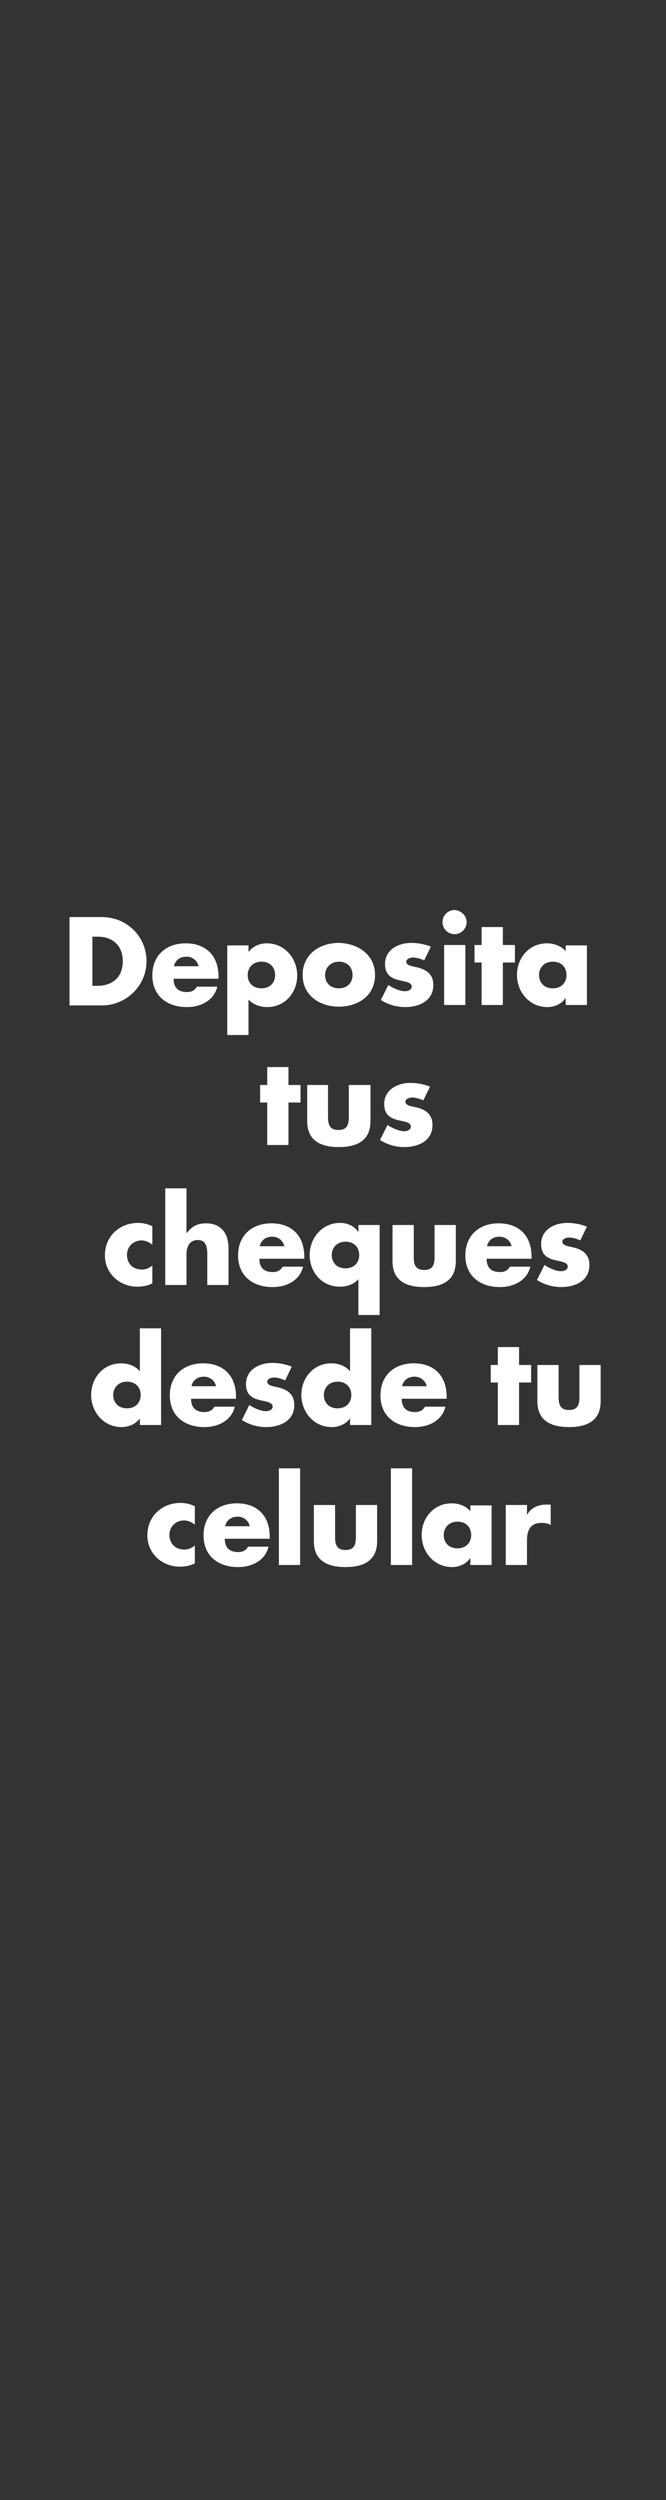 <?xml version="1.0" encoding="utf-8"?>
<!-- Generator: Adobe Illustrator 18.1.1, SVG Export Plug-In . SVG Version: 6.00 Build 0)  -->
<svg version="1.1" id="Layer_1" xmlns="http://www.w3.org/2000/svg" xmlns:xlink="http://www.w3.org/1999/xlink" x="0px" y="0px"
	 viewBox="0 0 160 600" enable-background="new 0 0 160 600" xml:space="preserve">
<rect x="0" y="0" width="160" height="600" fill="#333333" stroke="none"/>
<g enable-background="new    ">
	<path fill="#FFFFFF" d="M16.7,220.1h7.8c5.9,0,10.7,4.6,10.7,10.6c0,5.9-4.9,10.6-10.7,10.6h-7.8V220.1z M22.2,236.6h1.2
		c3.3,0,6.1-1.8,6.1-5.9c0-3.8-2.5-5.9-6-5.9h-1.3C22.2,224.8,22.2,236.6,22.2,236.6z"/>
	<path fill="#FFFFFF" d="M52.4,234.9H41.7c0,2.1,1.1,3.2,3.2,3.2c1.1,0,1.9-0.4,2.4-1.3h4.9c-0.4,1.7-1.4,2.9-2.7,3.7
		s-2.9,1.2-4.6,1.2c-4.8,0-8.3-2.7-8.3-7.6c0-4.8,3.3-7.7,8-7.7c5,0,7.9,3.1,7.9,8v0.5L52.4,234.9L52.4,234.9z M47.7,231.9
		c-0.3-1.4-1.5-2.3-2.9-2.3c-1.5,0-2.7,0.8-3,2.3H47.7z"/>
	<path fill="#FFFFFF" d="M59.7,228.5L59.7,228.5c1-1.4,2.7-2.1,4.4-2.1c4.3,0,7.3,3.6,7.3,7.7c0,4.1-2.9,7.6-7.2,7.6
		c-1.7,0-3.4-0.6-4.5-1.8v8.5h-5.1v-21.5h5.1C59.7,226.9,59.7,228.5,59.7,228.5z M59.5,234c0,1.8,1.2,3.2,3.3,3.2
		c2.1,0,3.3-1.4,3.3-3.2s-1.2-3.2-3.3-3.2C60.7,230.8,59.5,232.3,59.5,234z"/>
	<path fill="#FFFFFF" d="M90.1,234c0,4.9-4,7.6-8.7,7.6c-4.6,0-8.7-2.7-8.7-7.6s4-7.7,8.7-7.7C86,226.4,90.1,229.1,90.1,234z
		 M78.1,234c0,1.8,1.2,3.2,3.3,3.2c2.1,0,3.3-1.4,3.3-3.2s-1.2-3.2-3.3-3.2C79.4,230.8,78.1,232.3,78.1,234z"/>
	<path fill="#FFFFFF" d="M101.9,230.5c-0.8-0.4-1.9-0.7-2.7-0.7c-0.6,0-1.6,0.3-1.6,1c0,1,1.6,1.1,2.3,1.3c2.4,0.5,4.2,1.6,4.2,4.3
		c0,3.8-3.4,5.3-6.8,5.3c-2,0-4.1-0.6-5.8-1.7l1.8-3.6c1,0.7,2.8,1.5,4,1.5c0.6,0,1.6-0.3,1.6-1.1c0-1.1-1.6-1.2-3.2-1.6
		c-1.6-0.4-3.2-1.2-3.2-3.8c0-3.5,3.2-5.1,6.3-5.1c1.6,0,3.2,0.3,4.7,0.9L101.9,230.5z"/>
	<path fill="#FFFFFF" d="M112.1,221.3c0,1.6-1.3,2.9-2.9,2.9s-2.9-1.3-2.9-2.9s1.3-2.9,2.9-2.9C110.8,218.5,112.1,219.8,112.1,221.3
		z M111.8,241.2h-5.1v-14.4h5.1V241.2z"/>
	<path fill="#FFFFFF" d="M120.8,241.2h-5.1V231H114v-4.2h1.7v-4.3h5.1v4.3h2.9v4.2h-2.9C120.8,231,120.8,241.2,120.8,241.2z"/>
	<path fill="#FFFFFF" d="M141,241.2h-5.1v-1.6h-0.1c-0.9,1.4-2.7,2.1-4.3,2.1c-4.3,0-7.3-3.6-7.3-7.7c0-4.1,2.9-7.6,7.2-7.6
		c1.7,0,3.4,0.6,4.5,1.9v-1.4h5.1L141,241.2L141,241.2z M129.5,234c0,1.8,1.2,3.2,3.3,3.2s3.3-1.4,3.3-3.2s-1.2-3.2-3.3-3.2
		S129.5,232.3,129.5,234z"/>
</g>
<g enable-background="new    ">
	<path fill="#FFFFFF" d="M69.3,274.8h-5.1v-10.2h-1.7v-4.2h1.7v-4.3h5.1v4.3h2.9v4.2h-2.9V274.8z"/>
	<path fill="#FFFFFF" d="M78.8,260.4v7.7c0,1.8,0.4,3.1,2.5,3.1s2.5-1.3,2.5-3.1v-7.7H89v8.7c0,4.7-3.3,6.2-7.6,6.2
		c-4.3,0-7.6-1.5-7.6-6.2v-8.7H78.8z"/>
	<path fill="#FFFFFF" d="M101.7,264.1c-0.8-0.4-1.9-0.7-2.7-0.7c-0.6,0-1.6,0.3-1.6,1c0,1,1.6,1.1,2.3,1.3c2.4,0.5,4.2,1.6,4.2,4.3
		c0,3.8-3.4,5.3-6.8,5.3c-2,0-4.1-0.6-5.8-1.7l1.8-3.6c1,0.7,2.8,1.5,4,1.5c0.6,0,1.6-0.3,1.6-1.1c0-1.1-1.6-1.2-3.2-1.6
		s-3.2-1.2-3.2-3.8c0-3.5,3.2-5.1,6.3-5.1c1.6,0,3.2,0.3,4.7,0.9L101.7,264.1z"/>
</g>
<g enable-background="new    ">
	<path fill="#FFFFFF" d="M36.6,298.7c-0.8-0.6-1.7-1-2.6-1c-2,0-3.5,1.5-3.5,3.5c0,2.1,1.5,3.5,3.6,3.5c0.9,0,1.9-0.4,2.5-1v4.3
		c-1.1,0.6-2.4,0.8-3.6,0.8c-4.3,0-7.8-3.2-7.8-7.5c0-4.6,3.5-7.8,8-7.8c1.2,0,2.4,0.3,3.4,0.8C36.6,294.3,36.6,298.7,36.6,298.7z"
		/>
	<path fill="#FFFFFF" d="M44.8,285.2v10.7h0.1c1.2-1.6,2.6-2.3,4.6-2.3c3.6,0,5.4,2.4,5.4,6v8.8h-5.1V301c0-1.7-0.3-3.4-2.3-3.4
		s-2.7,1.7-2.7,3.4v7.4h-5.1v-23.2L44.8,285.2L44.8,285.2z"/>
	<path fill="#FFFFFF" d="M73,302.1H62.3c0,2.1,1.1,3.2,3.2,3.2c1.1,0,1.9-0.4,2.4-1.3h4.9c-0.4,1.7-1.4,2.9-2.7,3.7
		c-1.3,0.8-2.9,1.2-4.6,1.2c-4.8,0-8.3-2.7-8.3-7.6c0-4.8,3.3-7.7,8-7.7c5,0,7.9,3.1,7.9,8v0.5L73,302.1L73,302.1z M68.3,299.1
		c-0.3-1.4-1.5-2.3-2.9-2.3c-1.5,0-2.7,0.8-3,2.3H68.3z"/>
	<path fill="#FFFFFF" d="M91.2,315.6h-5.1V307c-1.1,1.3-2.8,1.8-4.5,1.8c-4.3,0-7.2-3.5-7.2-7.6s3-7.7,7.3-7.7
		c1.7,0,3.4,0.7,4.3,2.1h0.1V294h5.1C91.2,294,91.2,315.6,91.2,315.6z M79.7,301.2c0,1.8,1.2,3.2,3.3,3.2c2.1,0,3.3-1.4,3.3-3.2
		c0-1.8-1.2-3.2-3.3-3.2C80.9,298,79.7,299.5,79.7,301.2z"/>
	<path fill="#FFFFFF" d="M99.4,294v7.7c0,1.8,0.4,3.1,2.5,3.1s2.5-1.3,2.5-3.1V294h5.1v8.7c0,4.7-3.3,6.2-7.6,6.2
		c-4.3,0-7.6-1.5-7.6-6.2V294H99.4z"/>
	<path fill="#FFFFFF" d="M127.6,302.1h-10.7c0,2.1,1.1,3.2,3.2,3.2c1.1,0,1.9-0.4,2.4-1.3h4.9c-0.4,1.7-1.4,2.9-2.7,3.7
		c-1.3,0.8-2.9,1.2-4.6,1.2c-4.8,0-8.3-2.7-8.3-7.6c0-4.8,3.3-7.7,8-7.7c5,0,7.9,3.1,7.9,8v0.5L127.6,302.1L127.6,302.1z
		 M122.9,299.1c-0.3-1.4-1.5-2.3-2.9-2.3c-1.5,0-2.7,0.8-3,2.3H122.9z"/>
	<path fill="#FFFFFF" d="M139.4,297.7c-0.8-0.4-1.9-0.7-2.7-0.7c-0.6,0-1.6,0.3-1.6,1c0,1,1.6,1.1,2.3,1.3c2.4,0.5,4.2,1.6,4.2,4.3
		c0,3.8-3.4,5.3-6.8,5.3c-2,0-4.1-0.6-5.8-1.7l1.8-3.6c1,0.7,2.8,1.5,4,1.5c0.6,0,1.6-0.3,1.6-1.1c0-1.1-1.6-1.2-3.2-1.6
		c-1.6-0.4-3.2-1.2-3.2-3.8c0-3.5,3.2-5.1,6.3-5.1c1.6,0,3.2,0.3,4.7,0.9L139.4,297.7z"/>
</g>
<g enable-background="new    ">
	<path fill="#FFFFFF" d="M33.6,340.4L33.6,340.4c-1,1.4-2.7,2.1-4.4,2.1c-4.3,0-7.3-3.6-7.3-7.7s2.9-7.6,7.2-7.6
		c1.7,0,3.4,0.6,4.5,1.9v-10.3h5.1V342h-5.1V340.4z M27.2,334.8c0,1.8,1.2,3.2,3.3,3.2s3.3-1.4,3.3-3.2c0-1.8-1.2-3.2-3.3-3.2
		C28.4,331.6,27.2,333.1,27.2,334.8z"/>
	<path fill="#FFFFFF" d="M56.7,335.7H45.9c0,2.1,1.1,3.2,3.2,3.2c1.1,0,1.9-0.4,2.4-1.3h4.9c-0.4,1.7-1.4,2.9-2.7,3.7
		c-1.3,0.8-2.9,1.2-4.6,1.2c-4.8,0-8.3-2.7-8.3-7.6c0-4.8,3.3-7.7,8-7.7c5,0,7.9,3.1,7.9,8C56.7,335.2,56.7,335.7,56.7,335.7z
		 M51.9,332.7c-0.3-1.4-1.5-2.3-2.9-2.3c-1.5,0-2.7,0.8-3,2.3H51.9z"/>
	<path fill="#FFFFFF" d="M68.5,331.3c-0.8-0.4-1.9-0.7-2.7-0.7c-0.6,0-1.6,0.3-1.6,1c0,1,1.6,1.1,2.3,1.3c2.4,0.5,4.2,1.6,4.2,4.3
		c0,3.8-3.4,5.3-6.8,5.3c-2,0-4.1-0.6-5.8-1.7l1.8-3.6c1,0.7,2.8,1.5,4,1.5c0.6,0,1.6-0.3,1.6-1.1c0-1.1-1.6-1.2-3.2-1.6
		c-1.6-0.4-3.2-1.2-3.2-3.8c0-3.5,3.2-5.1,6.3-5.1c1.6,0,3.2,0.3,4.7,0.9L68.5,331.3z"/>
	<path fill="#FFFFFF" d="M84.1,340.4L84.1,340.4c-1,1.4-2.7,2.1-4.4,2.1c-4.3,0-7.3-3.6-7.3-7.7s2.9-7.6,7.2-7.6
		c1.7,0,3.4,0.6,4.5,1.9v-10.3h5.1V342h-5.1C84.1,342,84.1,340.4,84.1,340.4z M77.8,334.8c0,1.8,1.2,3.2,3.3,3.2s3.3-1.4,3.3-3.2
		c0-1.8-1.2-3.2-3.3-3.2S77.8,333.1,77.8,334.8z"/>
	<path fill="#FFFFFF" d="M107.2,335.7H96.5c0,2.1,1.1,3.2,3.2,3.2c1.1,0,1.9-0.4,2.4-1.3h4.9c-0.4,1.7-1.4,2.9-2.7,3.7
		c-1.3,0.8-2.9,1.2-4.6,1.2c-4.8,0-8.3-2.7-8.3-7.6c0-4.8,3.3-7.7,8-7.7c5,0,7.9,3.1,7.9,8v0.5L107.2,335.7L107.2,335.7z
		 M102.5,332.7c-0.3-1.4-1.5-2.3-2.9-2.3c-1.5,0-2.7,0.8-3,2.3H102.5z"/>
	<path fill="#FFFFFF" d="M124.7,342h-5.1v-10.2h-1.7v-4.2h1.7v-4.3h5.1v4.3h2.9v4.2h-2.9V342z"/>
	<path fill="#FFFFFF" d="M134.2,327.6v7.7c0,1.8,0.4,3.1,2.5,3.1s2.5-1.3,2.5-3.1v-7.7h5.1v8.7c0,4.7-3.3,6.2-7.6,6.2
		s-7.6-1.5-7.6-6.2v-8.7H134.2z"/>
</g>
<g enable-background="new    ">
	<path fill="#FFFFFF" d="M46.8,365.9c-0.8-0.6-1.7-1-2.6-1c-2,0-3.5,1.5-3.5,3.5c0,2.1,1.5,3.5,3.6,3.5c0.9,0,1.9-0.4,2.5-1v4.3
		c-1.1,0.6-2.4,0.8-3.6,0.8c-4.3,0-7.8-3.2-7.8-7.5c0-4.6,3.5-7.8,8-7.8c1.2,0,2.4,0.3,3.4,0.8C46.8,361.5,46.8,365.9,46.8,365.9z"
		/>
	<path fill="#FFFFFF" d="M64.7,369.3H54c0,2.1,1.1,3.2,3.2,3.2c1.1,0,1.9-0.4,2.4-1.3h4.9c-0.4,1.7-1.4,2.9-2.7,3.7
		c-1.3,0.8-2.9,1.2-4.6,1.2c-4.8,0-8.3-2.7-8.3-7.6c0-4.8,3.3-7.7,8-7.7c5,0,7.9,3.1,7.9,8v0.5L64.7,369.3L64.7,369.3z M60,366.3
		c-0.3-1.4-1.5-2.3-2.9-2.3c-1.5,0-2.7,0.8-3,2.3H60z"/>
	<path fill="#FFFFFF" d="M72.1,375.6H67v-23.2h5.1V375.6z"/>
	<path fill="#FFFFFF" d="M80.5,361.2v7.7c0,1.8,0.4,3.1,2.5,3.1s2.5-1.3,2.5-3.1v-7.7h5.1v8.7c0,4.7-3.3,6.2-7.6,6.2
		c-4.3,0-7.6-1.5-7.6-6.2v-8.7H80.5z"/>
	<path fill="#FFFFFF" d="M99,375.6h-5.1v-23.2H99V375.6z"/>
	<path fill="#FFFFFF" d="M118.1,375.6H113V374h-0.1c-0.9,1.4-2.7,2.1-4.3,2.1c-4.3,0-7.3-3.6-7.3-7.7s2.9-7.6,7.2-7.6
		c1.7,0,3.4,0.6,4.5,1.9v-1.4h5.1C118.1,361.3,118.1,375.6,118.1,375.6z M106.6,368.4c0,1.8,1.2,3.2,3.3,3.2s3.3-1.4,3.3-3.2
		c0-1.8-1.2-3.2-3.3-3.2S106.6,366.7,106.6,368.4z"/>
	<path fill="#FFFFFF" d="M126.6,363.6L126.6,363.6c1-1.8,2.7-2.5,4.7-2.5h1v4.9c-0.7-0.4-1.4-0.5-2.2-0.5c-2.8,0-3.5,1.9-3.5,4.3
		v5.8h-5.1v-14.4h5.1C126.6,361.2,126.6,363.6,126.6,363.6z"/>
</g>
</svg>
